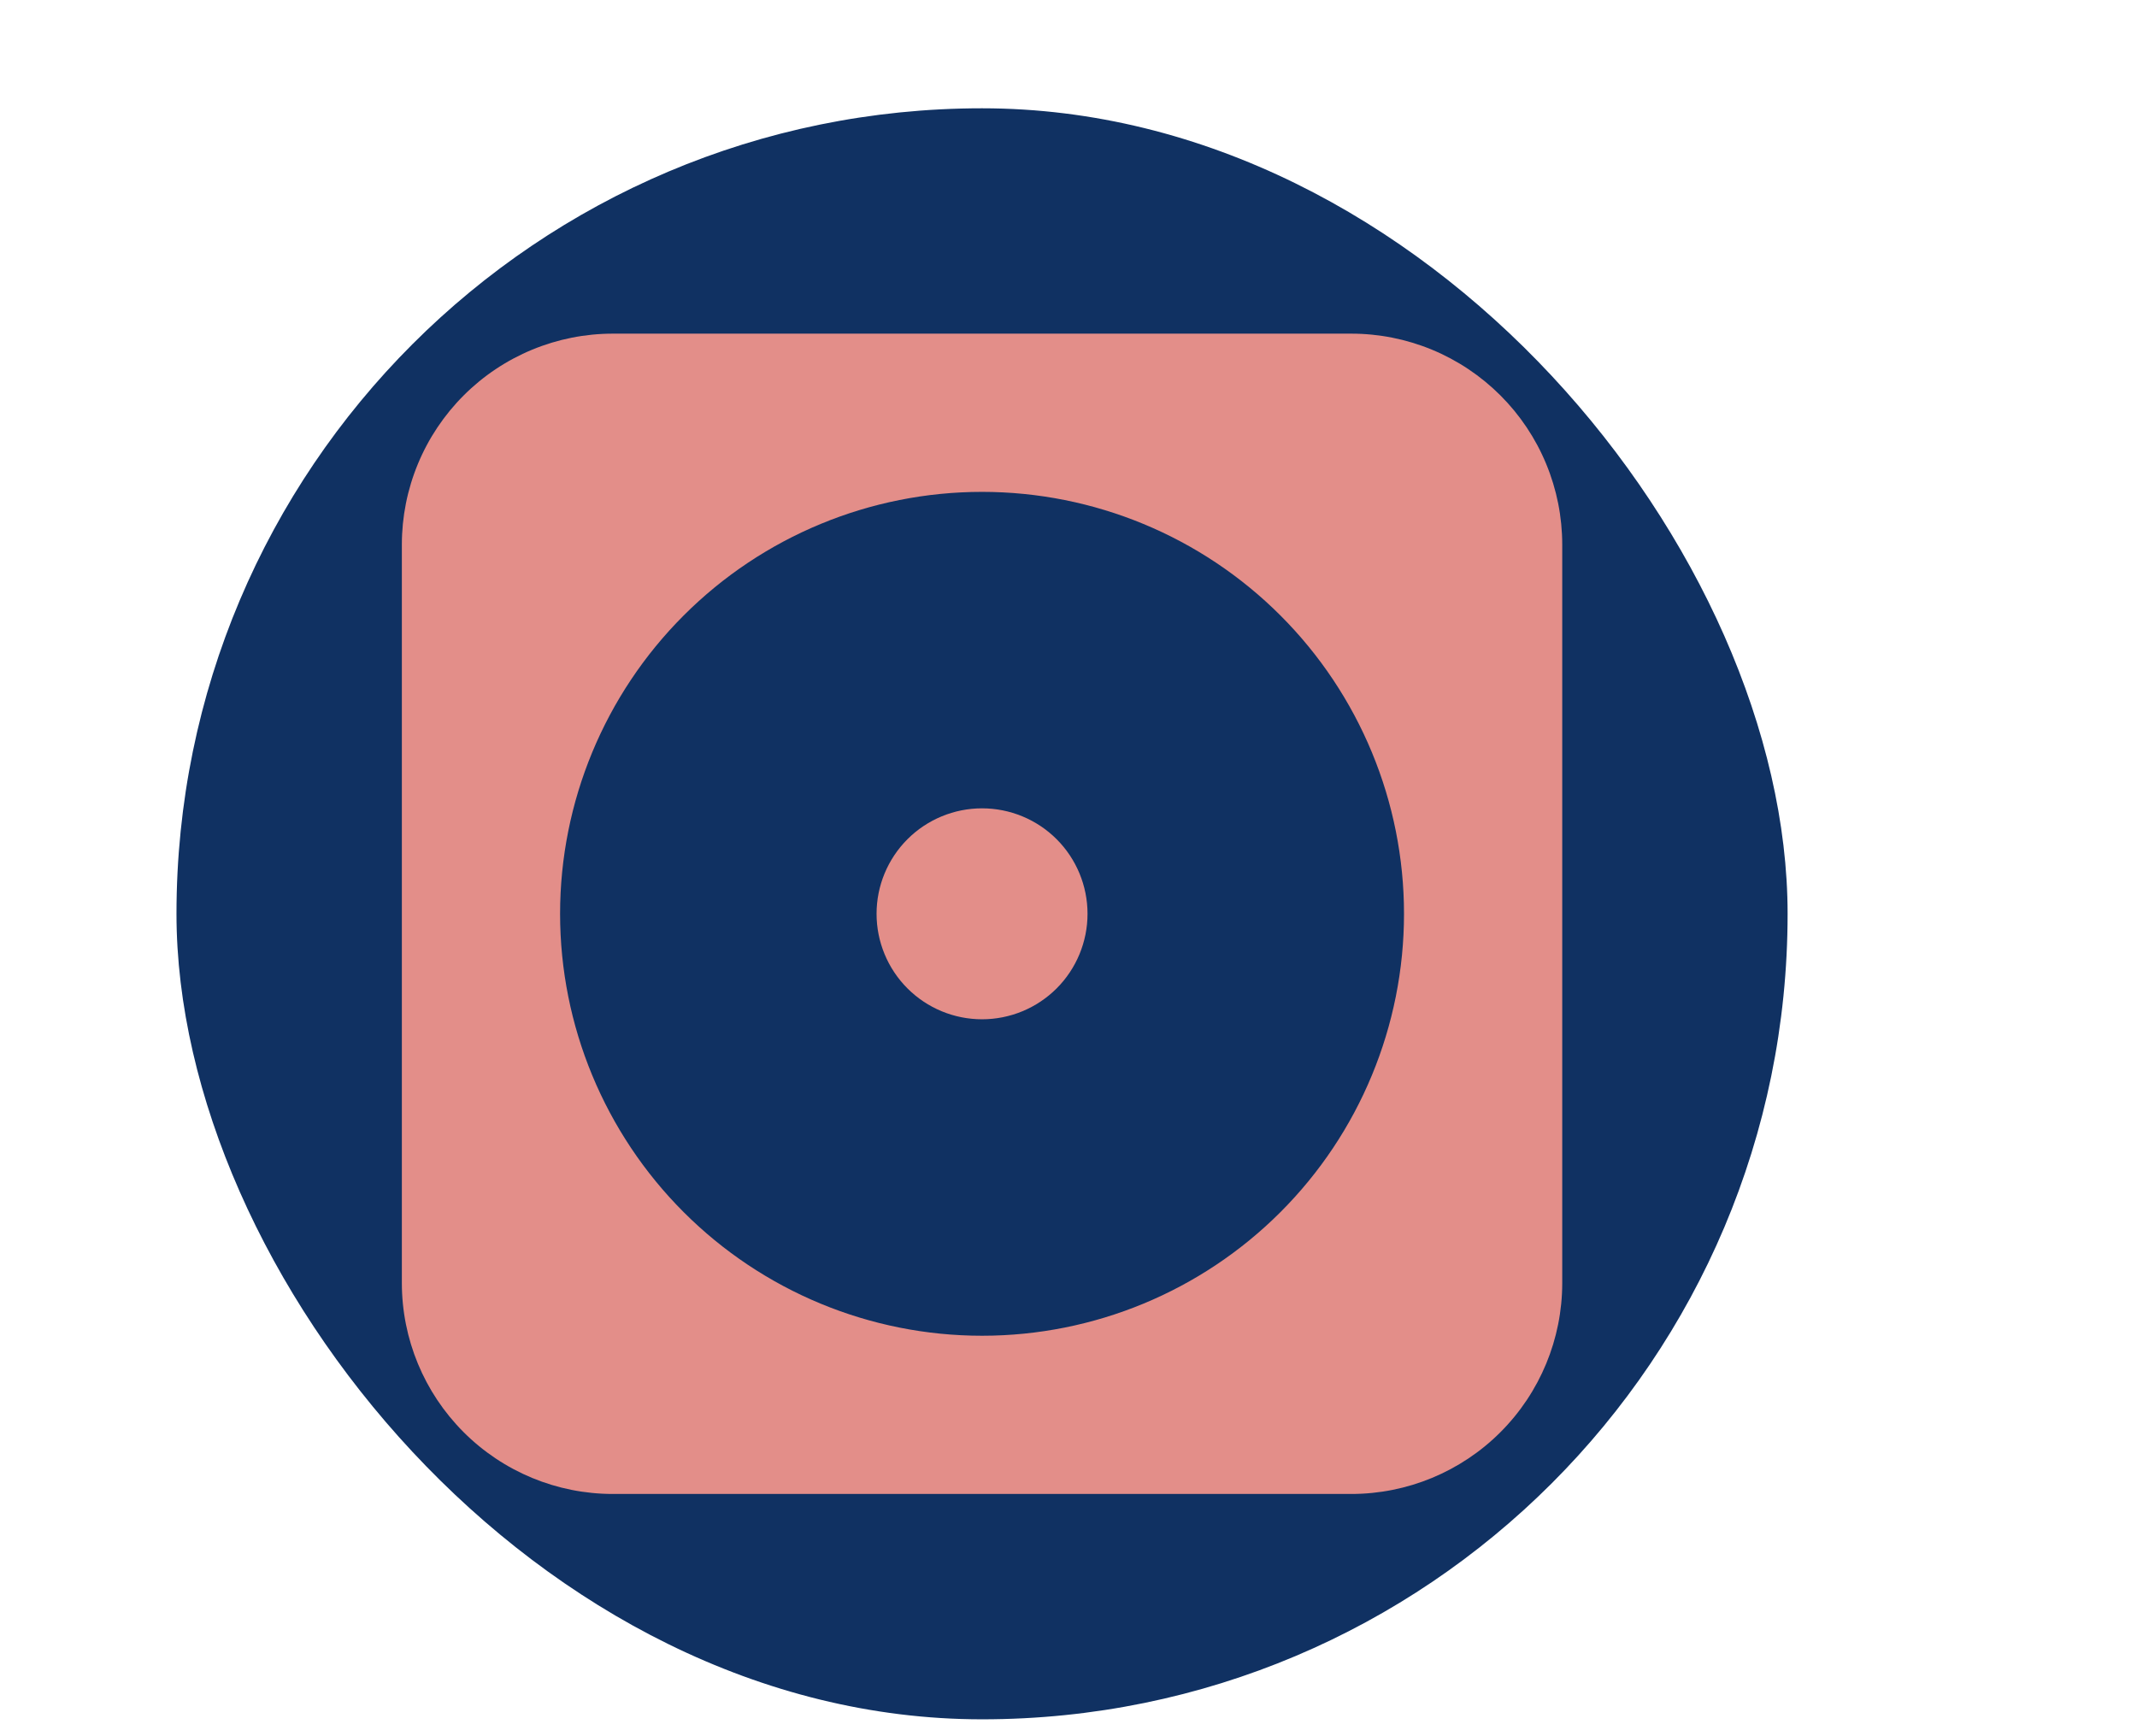 <svg width="64" height="52" viewBox="35 19 50 70" fill="none" xmlns="http://www.w3.org/2000/svg">
<g filter="url(#filter0_d_46_2752)">
<rect x="24.038" y="19.654" width="64.953" height="64.953" rx="32.476" fill="#103162"/>
<path fill-rule="evenodd" clip-rule="evenodd" d="M33.124 37.246C33.124 36.128 33.344 35.022 33.772 33.99C34.2 32.957 34.827 32.02 35.617 31.23C36.407 30.44 37.345 29.813 38.378 29.386C39.41 28.959 40.517 28.739 41.634 28.74H71.395C72.513 28.739 73.619 28.959 74.652 29.386C75.684 29.813 76.622 30.44 77.413 31.23C78.203 32.02 78.83 32.957 79.257 33.99C79.685 35.022 79.905 36.128 79.905 37.246V67.016C79.905 69.271 79.009 71.435 77.414 73.03C75.819 74.625 73.656 75.521 71.4 75.521H41.63C39.374 75.521 37.21 74.625 35.615 73.03C34.02 71.435 33.124 69.271 33.124 67.016V37.246ZM73.526 52.13C73.526 56.642 71.734 60.969 68.544 64.159C65.353 67.35 61.026 69.142 56.515 69.142C52.003 69.142 47.676 67.35 44.486 64.159C41.296 60.969 39.503 56.642 39.503 52.13C39.503 47.619 41.296 43.292 44.486 40.102C47.676 36.911 52.003 35.119 56.515 35.119C61.026 35.119 65.353 36.911 68.544 40.102C71.734 43.292 73.526 47.619 73.526 52.13ZM56.515 56.383C57.643 56.383 58.724 55.935 59.522 55.138C60.319 54.34 60.767 53.258 60.767 52.13C60.767 51.003 60.319 49.921 59.522 49.123C58.724 48.326 57.643 47.878 56.515 47.878C55.387 47.878 54.305 48.326 53.508 49.123C52.71 49.921 52.262 51.003 52.262 52.13C52.262 53.258 52.71 54.34 53.508 55.138C54.305 55.935 55.387 56.383 56.515 56.383Z" fill="#E38E89"/>
</g>
<defs>
<filter id="filter0_d_46_2752" x="0.841" y="0.169" width="111.347" height="111.347" filterUnits="userSpaceOnUse" color-interpolation-filters="sRGB">
<feFlood flood-opacity="0" result="BackgroundImageFix"/>
<feColorMatrix in="SourceAlpha" type="matrix" values="0 0 0 0 0 0 0 0 0 0 0 0 0 0 0 0 0 0 127 0" result="hardAlpha"/>
<feOffset dy="3.712"/>
<feGaussianBlur stdDeviation="11.599"/>
<feComposite in2="hardAlpha" operator="out"/>
<feColorMatrix type="matrix" values="0 0 0 0 0 0 0 0 0 0 0 0 0 0 0 0 0 0 0.1 0"/>
<feBlend mode="normal" in2="BackgroundImageFix" result="effect1_dropShadow_46_2752"/>
<feBlend mode="normal" in="SourceGraphic" in2="effect1_dropShadow_46_2752" result="shape"/>
</filter>
</defs>
</svg>
